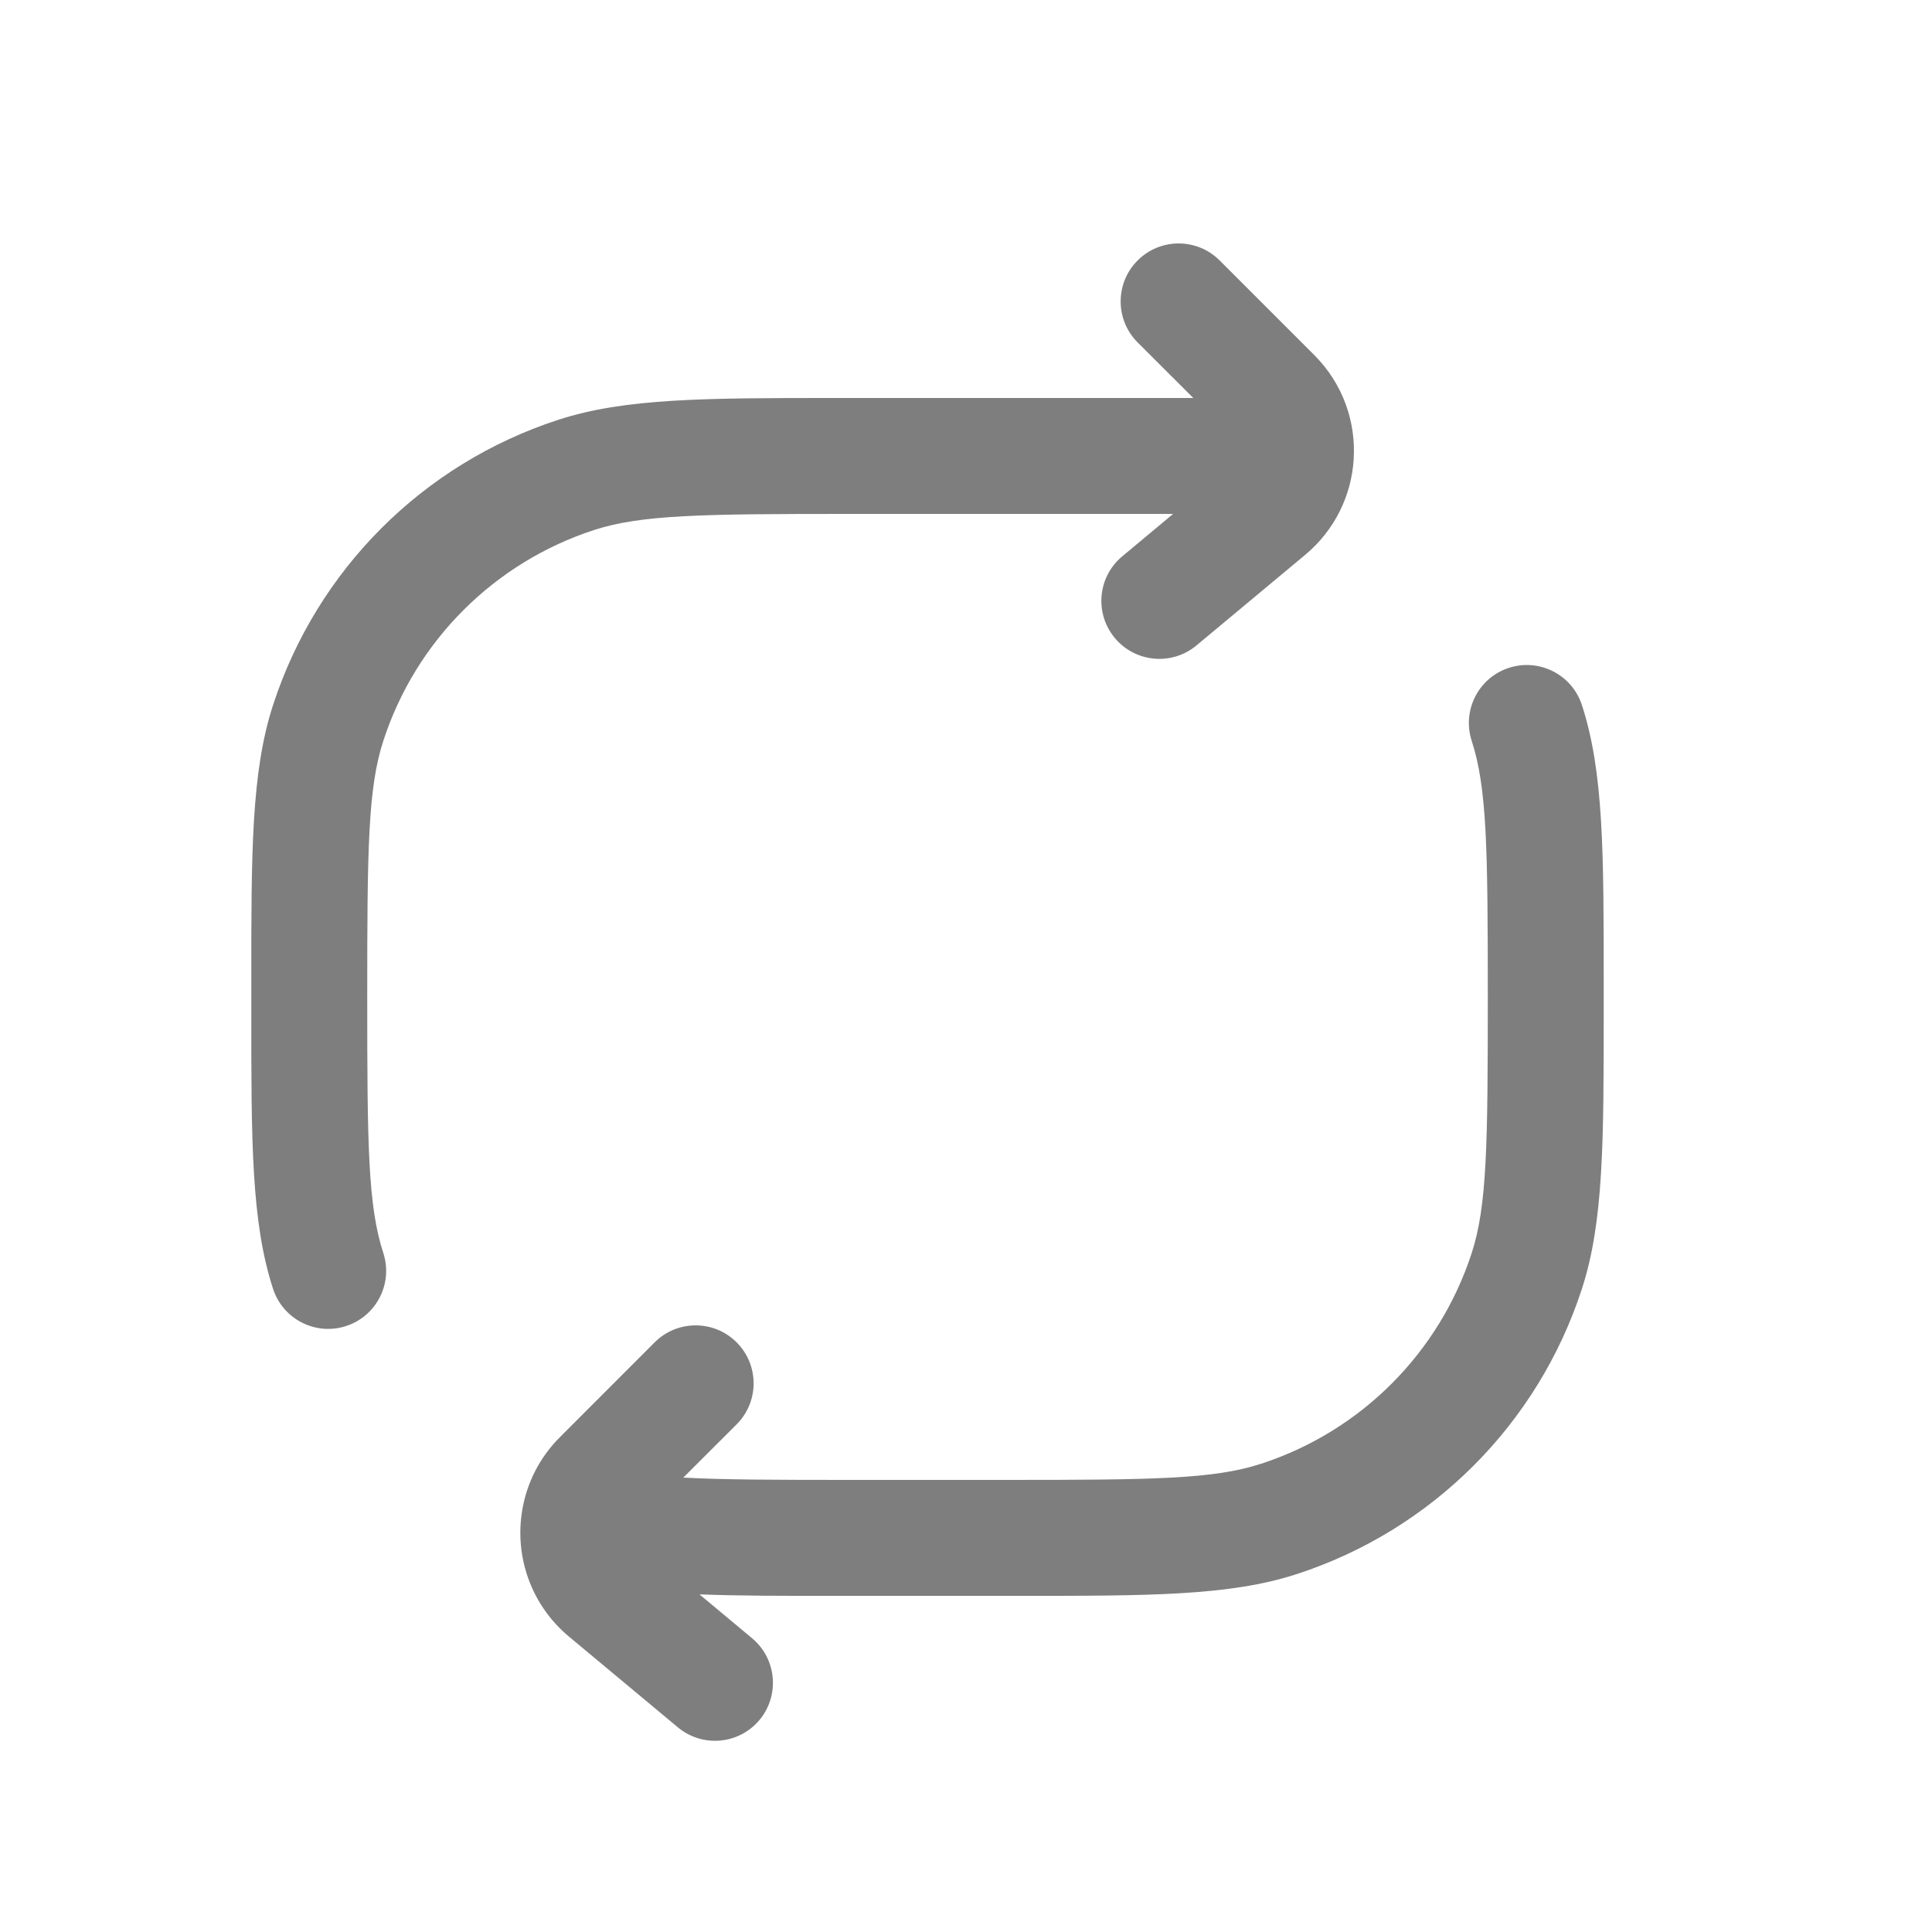 <svg width="25" height="25" viewBox="0 0 25 25" fill="none" xmlns="http://www.w3.org/2000/svg">
<path d="M15.782 3.37C15.489 3.077 15.014 3.077 14.721 3.37C14.428 3.663 14.428 4.138 14.721 4.431L15.441 5.15L10.84 5.15C9.134 5.15 8.092 5.15 7.225 5.432C5.474 6.001 4.102 7.373 3.533 9.124C3.251 9.991 3.251 11.032 3.252 12.739V13.062C3.251 14.768 3.251 15.81 3.533 16.677C3.661 17.071 4.084 17.287 4.478 17.159C4.872 17.031 5.088 16.608 4.96 16.214C4.761 15.602 4.752 14.82 4.752 12.9C4.752 10.981 4.761 10.199 4.96 9.587C5.38 8.293 6.395 7.279 7.688 6.858C8.3 6.66 9.082 6.65 11.002 6.65H15.18L14.522 7.199C14.203 7.464 14.16 7.937 14.426 8.256C14.691 8.574 15.164 8.617 15.482 8.352L16.891 7.178C17.275 6.857 17.486 6.408 17.516 5.951C17.549 5.468 17.381 4.969 17.008 4.596L15.782 3.37Z" fill="#7E7E7E"/>
<path d="M20.47 9.124C20.342 8.73 19.919 8.514 19.525 8.642C19.131 8.77 18.916 9.193 19.044 9.587C19.242 10.199 19.252 10.981 19.252 12.9C19.252 14.82 19.242 15.602 19.044 16.214C18.623 17.508 17.609 18.522 16.315 18.942C15.703 19.141 14.921 19.15 13.002 19.15H11.002C10.034 19.15 9.356 19.148 8.842 19.12L9.532 18.431C9.825 18.138 9.825 17.663 9.532 17.37C9.239 17.077 8.764 17.077 8.471 17.37L7.246 18.596C6.977 18.864 6.814 19.199 6.757 19.546C6.659 20.133 6.864 20.762 7.363 21.178L8.772 22.352C9.09 22.617 9.563 22.574 9.828 22.256C10.093 21.937 10.05 21.464 9.732 21.199L9.051 20.631C9.56 20.651 10.147 20.651 10.846 20.65H13.164C14.87 20.651 15.911 20.651 16.779 20.369C18.529 19.8 19.901 18.428 20.47 16.677C20.752 15.81 20.752 14.768 20.752 13.062V12.739C20.752 11.032 20.752 9.991 20.47 9.124Z" fill="#7E7E7E"/>
</svg>
